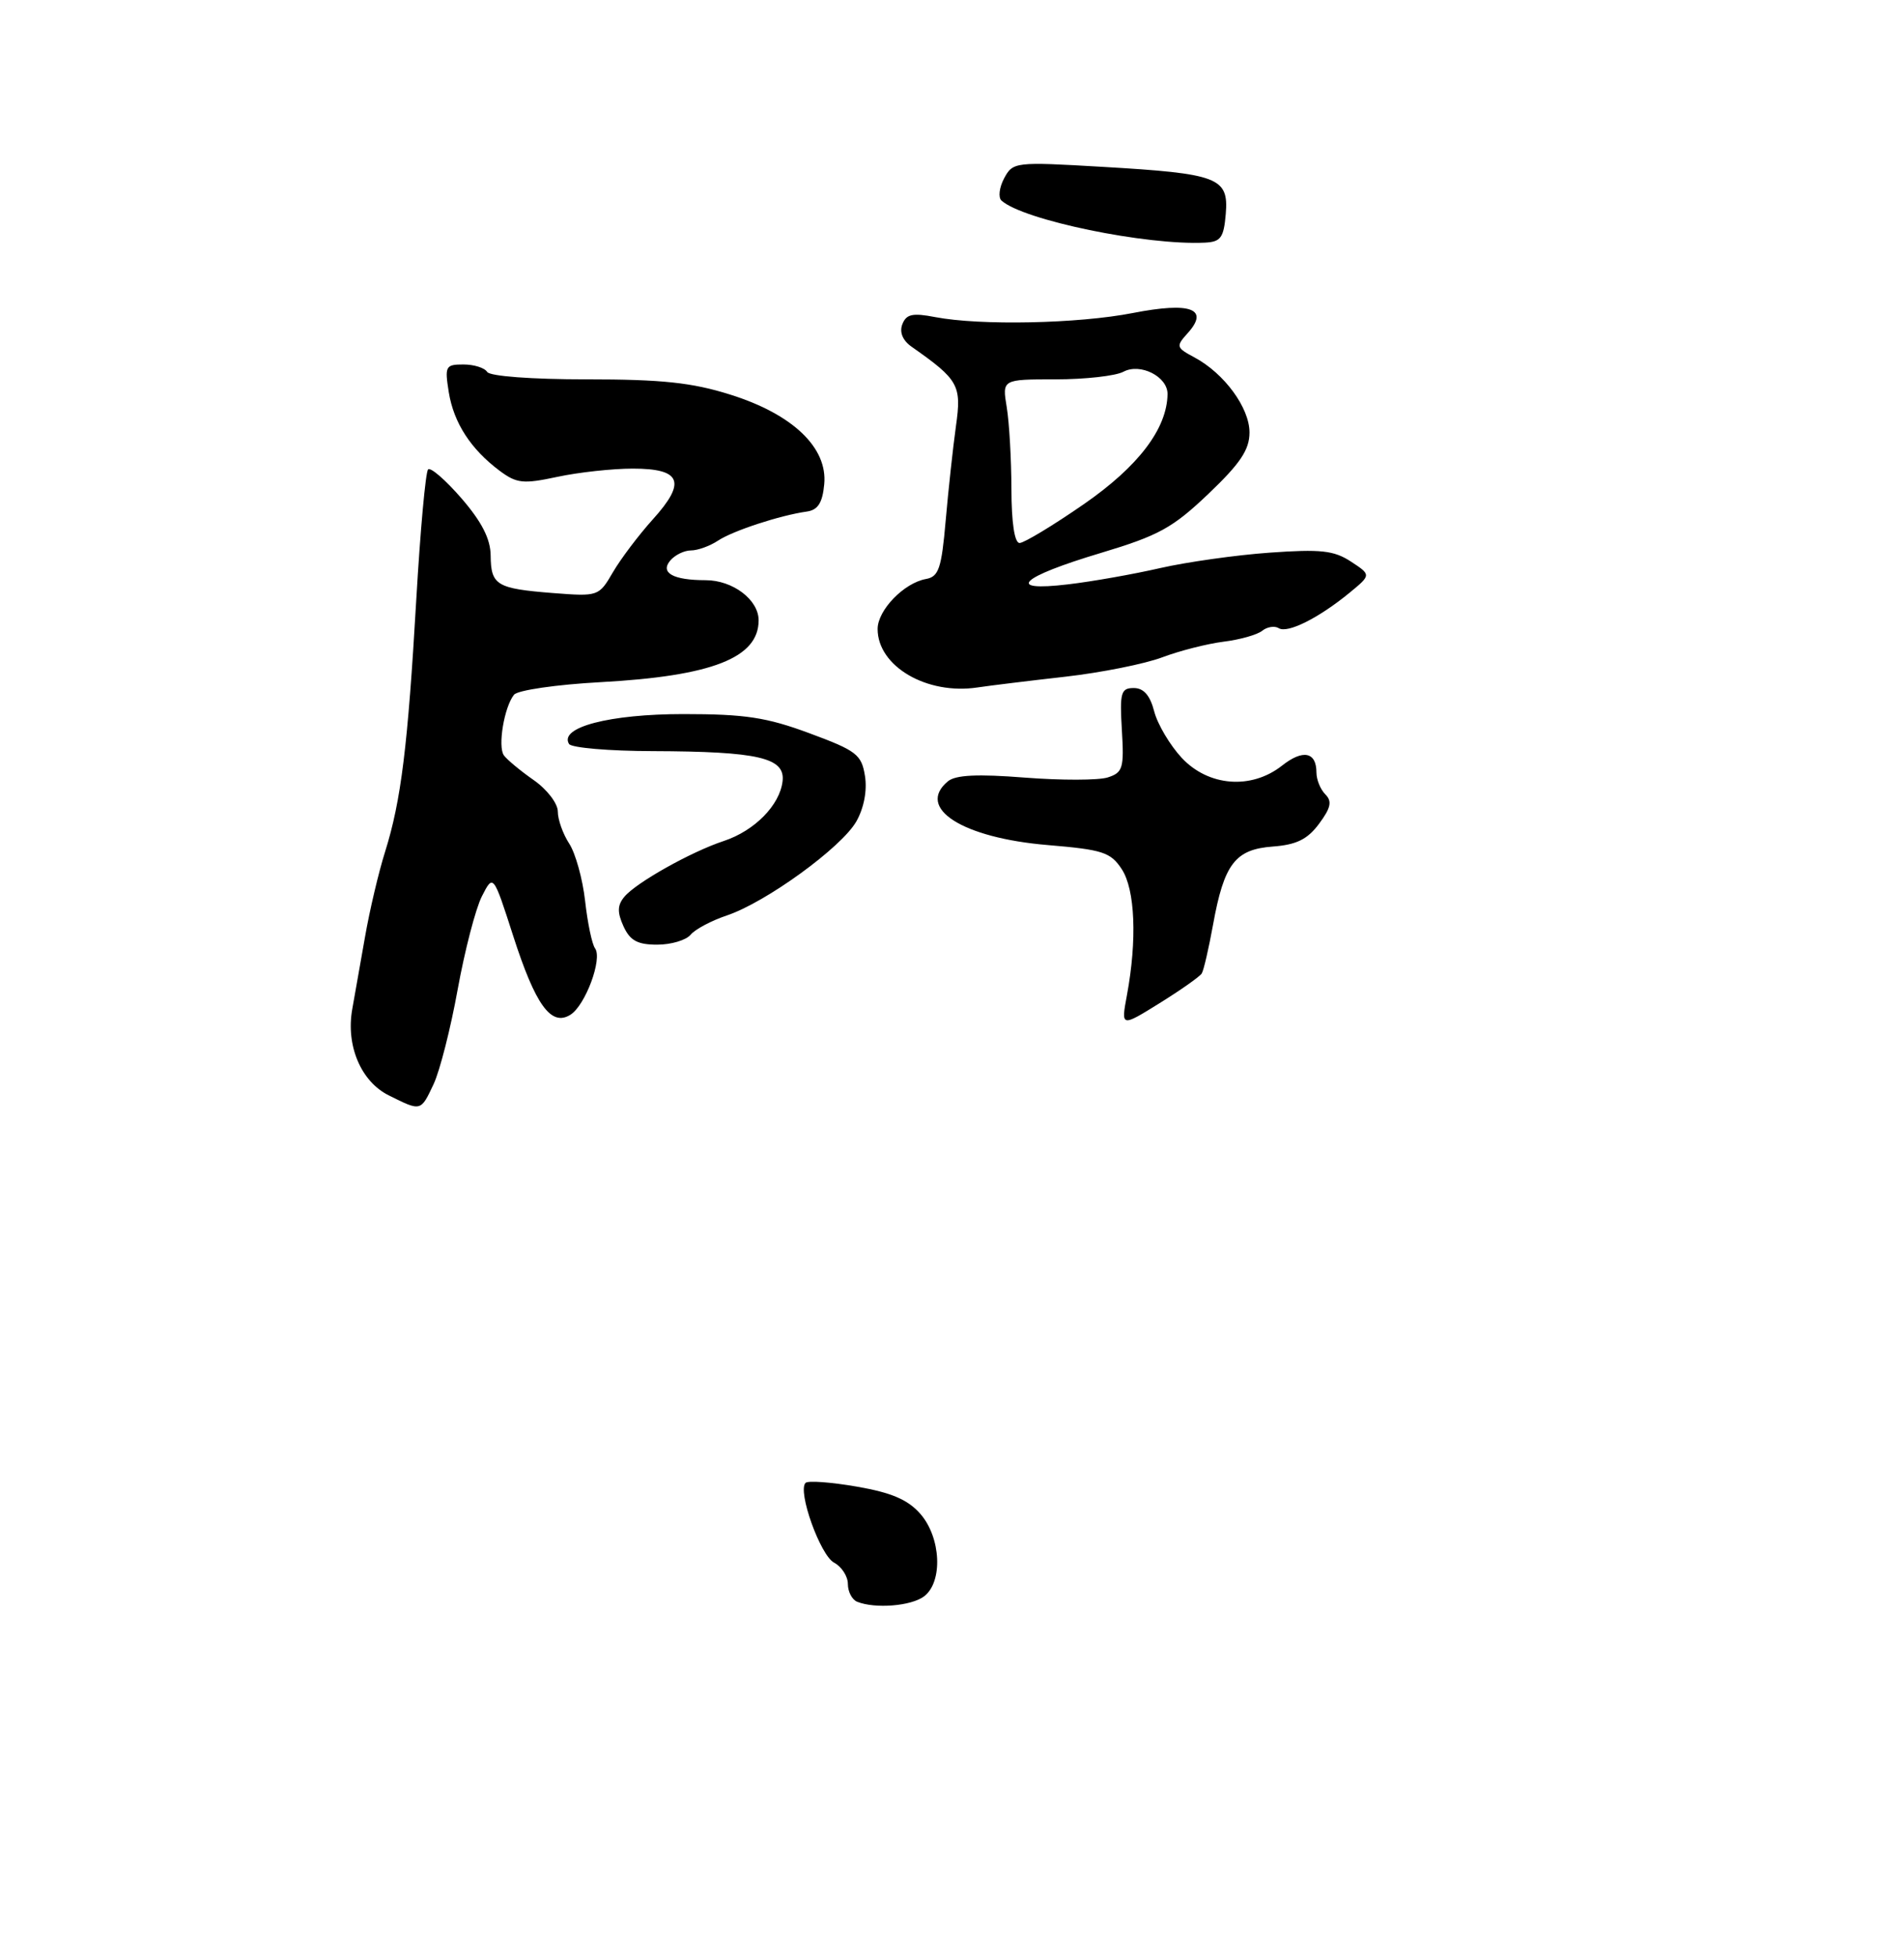<?xml version="1.0" encoding="UTF-8" standalone="no"?>
<!DOCTYPE svg PUBLIC "-//W3C//DTD SVG 1.1//EN" "http://www.w3.org/Graphics/SVG/1.1/DTD/svg11.dtd" >
<svg xmlns="http://www.w3.org/2000/svg" xmlns:xlink="http://www.w3.org/1999/xlink" version="1.1" viewBox="0 0 256 263">
 <g >
 <path fill="currentColor"
d=" M 124.25 214.61 C 126.80 212.67 126.53 206.72 123.75 203.53 C 122.08 201.62 119.88 200.67 115.20 199.86 C 111.73 199.26 108.63 199.03 108.31 199.36 C 107.20 200.46 110.28 209.08 112.14 210.08 C 113.16 210.62 114.00 211.92 114.00 212.95 C 114.00 213.99 114.56 215.06 115.25 215.34 C 117.67 216.31 122.52 215.92 124.25 214.61 Z  M 58.30 145.75 C 59.14 143.96 60.60 138.22 61.54 133.00 C 62.49 127.78 63.95 122.15 64.79 120.50 C 66.32 117.50 66.32 117.50 68.99 125.79 C 72.00 135.15 74.11 138.05 76.70 136.42 C 78.71 135.15 81.03 128.90 80.01 127.50 C 79.60 126.95 79.00 124.08 78.67 121.12 C 78.34 118.17 77.37 114.69 76.53 113.41 C 75.69 112.12 75.00 110.19 75.00 109.10 C 75.00 108.02 73.55 106.12 71.75 104.87 C 69.96 103.62 68.16 102.12 67.75 101.55 C 66.90 100.36 67.79 95.05 69.11 93.40 C 69.60 92.79 74.83 92.03 80.75 91.71 C 95.74 90.89 102.00 88.44 102.00 83.40 C 102.00 80.63 98.53 78.00 94.86 78.00 C 90.53 78.00 88.74 77.02 90.10 75.38 C 90.73 74.62 91.99 74.00 92.90 74.00 C 93.81 74.00 95.44 73.41 96.53 72.69 C 98.53 71.36 104.87 69.28 108.50 68.77 C 109.97 68.56 110.59 67.59 110.82 65.11 C 111.30 60.19 106.58 55.68 98.18 53.05 C 93.04 51.43 88.97 51.00 78.89 51.00 C 71.45 51.00 65.86 50.58 65.50 50.00 C 65.16 49.45 63.72 49.00 62.31 49.00 C 59.90 49.00 59.78 49.23 60.34 52.73 C 61.01 56.86 63.30 60.39 67.19 63.30 C 69.48 65.00 70.35 65.09 74.93 64.11 C 77.77 63.50 82.34 63.00 85.08 63.00 C 91.61 63.00 92.32 64.80 87.77 69.83 C 85.87 71.94 83.46 75.13 82.41 76.93 C 80.52 80.18 80.44 80.20 74.35 79.73 C 66.76 79.13 66.01 78.68 65.97 74.69 C 65.95 72.45 64.78 70.16 62.05 67.00 C 59.91 64.53 57.89 62.78 57.56 63.11 C 57.22 63.44 56.51 71.32 55.97 80.61 C 54.83 100.35 53.93 107.64 51.78 114.50 C 50.91 117.25 49.69 122.42 49.07 126.00 C 48.44 129.57 47.67 133.93 47.36 135.68 C 46.49 140.58 48.54 145.41 52.27 147.26 C 56.62 149.43 56.56 149.45 58.30 145.75 Z  M 161.58 130.87 C 161.84 130.46 162.52 127.50 163.10 124.31 C 164.58 116.13 166.08 114.18 171.13 113.81 C 174.31 113.57 175.79 112.85 177.35 110.75 C 178.94 108.61 179.13 107.73 178.20 106.80 C 177.54 106.14 177.00 104.82 177.00 103.86 C 177.00 101.07 175.18 100.71 172.36 102.94 C 168.24 106.18 162.49 105.73 158.90 101.90 C 157.31 100.19 155.64 97.38 155.19 95.65 C 154.63 93.48 153.77 92.50 152.44 92.50 C 150.71 92.50 150.54 93.11 150.84 98.15 C 151.15 103.28 150.97 103.87 148.93 104.52 C 147.70 104.91 142.69 104.92 137.79 104.54 C 131.43 104.04 128.48 104.18 127.45 105.04 C 123.11 108.64 129.40 112.65 140.88 113.61 C 148.27 114.23 149.33 114.57 150.83 116.86 C 152.62 119.60 152.90 126.36 151.52 133.79 C 150.72 138.09 150.72 138.09 155.92 134.86 C 158.77 133.09 161.32 131.29 161.58 130.87 Z  M 92.86 125.66 C 93.47 124.93 95.67 123.76 97.74 123.07 C 103.00 121.30 113.15 113.93 115.14 110.43 C 116.16 108.63 116.61 106.28 116.30 104.33 C 115.84 101.44 115.17 100.92 108.84 98.58 C 103.08 96.44 100.17 96.00 91.89 96.00 C 81.96 96.00 75.13 97.78 76.51 100.02 C 76.83 100.53 81.91 100.97 87.79 100.98 C 101.99 101.03 105.59 101.87 105.22 105.03 C 104.85 108.24 101.46 111.69 97.32 113.06 C 92.92 114.51 85.53 118.66 83.95 120.56 C 83.00 121.70 82.98 122.65 83.83 124.53 C 84.71 126.45 85.71 127.00 88.36 127.00 C 90.23 127.00 92.25 126.40 92.86 125.66 Z  M 143.20 90.98 C 148.06 90.43 153.94 89.25 156.27 88.37 C 158.60 87.49 162.30 86.55 164.50 86.27 C 166.70 86.00 169.04 85.34 169.71 84.80 C 170.37 84.27 171.37 84.11 171.93 84.45 C 173.11 85.19 177.28 83.11 181.44 79.70 C 184.37 77.29 184.37 77.29 181.64 75.50 C 179.35 74.00 177.57 73.81 170.70 74.30 C 166.19 74.62 159.57 75.56 156.00 76.37 C 152.43 77.19 146.85 78.18 143.61 78.56 C 135.06 79.58 137.14 77.59 148.04 74.33 C 155.80 72.00 157.67 70.97 162.48 66.39 C 166.77 62.30 168.00 60.46 168.00 58.14 C 168.00 54.82 164.61 50.20 160.60 48.05 C 158.14 46.74 158.09 46.56 159.67 44.81 C 162.66 41.51 160.10 40.56 152.32 42.08 C 144.96 43.52 131.80 43.79 125.74 42.63 C 122.69 42.04 121.85 42.23 121.32 43.60 C 120.91 44.67 121.37 45.78 122.59 46.63 C 128.90 51.06 129.31 51.79 128.53 57.29 C 128.13 60.16 127.51 65.87 127.15 69.99 C 126.59 76.42 126.22 77.53 124.50 77.84 C 121.54 78.37 118.00 82.03 118.00 84.56 C 118.00 89.58 124.62 93.45 131.43 92.42 C 133.03 92.18 138.33 91.53 143.20 90.98 Z  M 164.81 28.75 C 165.21 23.87 163.83 23.34 148.22 22.43 C 136.46 21.74 136.19 21.78 135.01 23.97 C 134.35 25.21 134.19 26.56 134.66 26.97 C 137.56 29.59 154.13 33.01 162.00 32.62 C 164.14 32.52 164.54 31.96 164.81 28.75 Z  M 135.99 65.75 C 135.98 61.76 135.70 56.81 135.36 54.75 C 134.74 51.00 134.74 51.00 141.93 51.00 C 145.89 51.00 149.99 50.54 151.04 49.98 C 153.32 48.76 157.01 50.63 156.98 52.99 C 156.91 57.64 153.05 62.71 145.74 67.77 C 141.58 70.65 137.68 73.00 137.09 73.00 C 136.41 73.00 136.00 70.30 135.99 65.75 Z "/>
</g>
</svg>